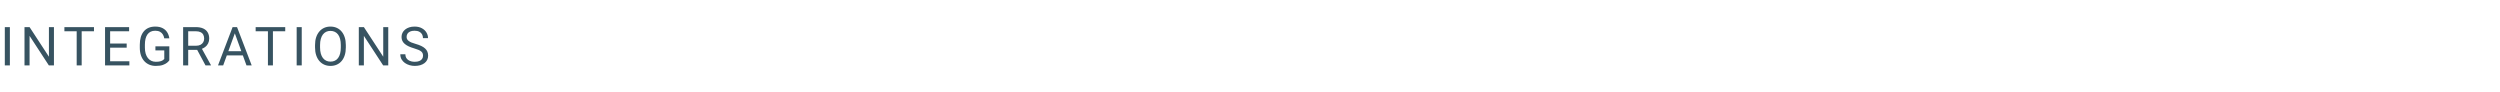 <svg width="650" height="24" viewBox="0 0 650 24" fill="none" xmlns="http://www.w3.org/2000/svg">
<path d="M2.57 7.047V17H1.251V7.047H2.57ZM14.026 7.047V17H12.7L7.689 9.323V17H6.37V7.047H7.689L12.72 14.744V7.047H14.026ZM21.236 7.047V17H19.938V7.047H21.236ZM24.436 7.047V8.127H16.745V7.047H24.436ZM33.636 15.927V17H28.365V15.927H33.636ZM28.632 7.047V17H27.312V7.047H28.632ZM32.938 11.326V12.399H28.365V11.326H32.938ZM33.567 7.047V8.127H28.365V7.047H33.567ZM44.025 12.044V15.688C43.902 15.87 43.706 16.075 43.437 16.303C43.168 16.526 42.797 16.722 42.323 16.891C41.853 17.055 41.247 17.137 40.504 17.137C39.898 17.137 39.34 17.032 38.83 16.822C38.324 16.608 37.884 16.298 37.51 15.893C37.141 15.482 36.854 14.986 36.649 14.402C36.448 13.815 36.348 13.149 36.348 12.406V11.634C36.348 10.891 36.435 10.228 36.608 9.645C36.785 9.061 37.045 8.567 37.387 8.161C37.729 7.751 38.148 7.441 38.645 7.231C39.142 7.017 39.711 6.91 40.354 6.91C41.115 6.91 41.751 7.042 42.261 7.307C42.776 7.566 43.177 7.926 43.464 8.387C43.756 8.847 43.943 9.371 44.025 9.959H42.706C42.646 9.599 42.528 9.271 42.35 8.975C42.177 8.678 41.928 8.441 41.605 8.264C41.281 8.081 40.864 7.99 40.354 7.99C39.894 7.99 39.495 8.075 39.158 8.243C38.82 8.412 38.542 8.653 38.324 8.968C38.105 9.282 37.941 9.663 37.831 10.109C37.727 10.556 37.674 11.06 37.674 11.62V12.406C37.674 12.98 37.74 13.493 37.873 13.944C38.009 14.396 38.203 14.781 38.453 15.1C38.704 15.414 39.003 15.653 39.349 15.817C39.7 15.981 40.087 16.064 40.511 16.064C40.98 16.064 41.361 16.025 41.653 15.947C41.944 15.865 42.172 15.77 42.336 15.66C42.5 15.546 42.626 15.439 42.712 15.339V13.11H40.409V12.044H44.025ZM47.612 7.047H50.907C51.655 7.047 52.286 7.161 52.801 7.389C53.32 7.617 53.715 7.954 53.983 8.4C54.257 8.842 54.394 9.387 54.394 10.034C54.394 10.49 54.3 10.907 54.113 11.285C53.931 11.659 53.667 11.978 53.32 12.242C52.978 12.502 52.568 12.696 52.09 12.823L51.721 12.967H48.624L48.61 11.894H50.948C51.422 11.894 51.816 11.812 52.131 11.648C52.445 11.479 52.682 11.253 52.842 10.971C53.001 10.688 53.081 10.376 53.081 10.034C53.081 9.651 53.006 9.316 52.855 9.029C52.705 8.742 52.468 8.521 52.145 8.366C51.825 8.207 51.413 8.127 50.907 8.127H48.932V17H47.612V7.047ZM53.43 17L51.01 12.488L52.384 12.481L54.838 16.918V17H53.43ZM61.324 7.929L58.029 17H56.682L60.476 7.047H61.344L61.324 7.929ZM64.085 17L60.784 7.929L60.763 7.047H61.631L65.439 17H64.085ZM63.915 13.315V14.396H58.323V13.315H63.915ZM70.961 7.047V17H69.662V7.047H70.961ZM74.16 7.047V8.127H66.47V7.047H74.16ZM78.452 7.047V17H77.133V7.047H78.452ZM89.915 11.709V12.338C89.915 13.085 89.821 13.755 89.634 14.348C89.447 14.94 89.178 15.444 88.828 15.858C88.477 16.273 88.055 16.59 87.563 16.809C87.075 17.027 86.528 17.137 85.922 17.137C85.334 17.137 84.794 17.027 84.302 16.809C83.814 16.59 83.391 16.273 83.031 15.858C82.675 15.444 82.4 14.94 82.204 14.348C82.008 13.755 81.91 13.085 81.91 12.338V11.709C81.91 10.962 82.005 10.294 82.197 9.706C82.393 9.114 82.668 8.61 83.024 8.195C83.379 7.776 83.801 7.457 84.288 7.238C84.781 7.02 85.321 6.91 85.909 6.91C86.515 6.91 87.062 7.02 87.549 7.238C88.041 7.457 88.463 7.776 88.814 8.195C89.169 8.61 89.441 9.114 89.627 9.706C89.819 10.294 89.915 10.962 89.915 11.709ZM88.609 12.338V11.695C88.609 11.103 88.547 10.579 88.424 10.123C88.306 9.667 88.13 9.285 87.898 8.975C87.665 8.665 87.381 8.43 87.043 8.271C86.711 8.111 86.332 8.031 85.909 8.031C85.498 8.031 85.127 8.111 84.794 8.271C84.466 8.43 84.184 8.665 83.947 8.975C83.714 9.285 83.534 9.667 83.407 10.123C83.279 10.579 83.215 11.103 83.215 11.695V12.338C83.215 12.935 83.279 13.463 83.407 13.924C83.534 14.38 83.716 14.765 83.954 15.079C84.195 15.389 84.48 15.624 84.808 15.783C85.141 15.943 85.512 16.023 85.922 16.023C86.351 16.023 86.731 15.943 87.064 15.783C87.397 15.624 87.677 15.389 87.905 15.079C88.137 14.765 88.313 14.38 88.431 13.924C88.549 13.463 88.609 12.935 88.609 12.338ZM100.946 7.047V17H99.62L94.609 9.323V17H93.29V7.047H94.609L99.641 14.744V7.047H100.946ZM109.989 14.484C109.989 14.252 109.952 14.047 109.879 13.869C109.811 13.687 109.688 13.523 109.51 13.377C109.337 13.231 109.096 13.092 108.786 12.96C108.48 12.828 108.093 12.693 107.624 12.557C107.131 12.411 106.687 12.249 106.291 12.071C105.894 11.889 105.555 11.682 105.272 11.449C104.99 11.217 104.773 10.95 104.623 10.649C104.472 10.349 104.397 10.005 104.397 9.617C104.397 9.23 104.477 8.872 104.636 8.544C104.796 8.216 105.024 7.931 105.32 7.689C105.621 7.443 105.978 7.252 106.393 7.115C106.808 6.979 107.27 6.91 107.781 6.91C108.528 6.91 109.162 7.054 109.681 7.341C110.205 7.623 110.604 7.995 110.878 8.455C111.151 8.911 111.288 9.398 111.288 9.918H109.975C109.975 9.544 109.895 9.214 109.736 8.927C109.576 8.635 109.335 8.407 109.011 8.243C108.688 8.075 108.278 7.99 107.781 7.99C107.311 7.99 106.924 8.061 106.619 8.202C106.313 8.343 106.086 8.535 105.935 8.776C105.789 9.018 105.716 9.294 105.716 9.604C105.716 9.813 105.76 10.005 105.846 10.178C105.937 10.346 106.076 10.504 106.263 10.649C106.455 10.795 106.696 10.93 106.988 11.053C107.284 11.176 107.637 11.294 108.047 11.408C108.613 11.568 109.1 11.745 109.51 11.941C109.921 12.137 110.258 12.358 110.522 12.604C110.791 12.846 110.989 13.122 111.117 13.432C111.249 13.737 111.315 14.083 111.315 14.471C111.315 14.876 111.233 15.243 111.069 15.571C110.905 15.899 110.67 16.18 110.365 16.412C110.06 16.645 109.693 16.825 109.264 16.952C108.84 17.075 108.366 17.137 107.842 17.137C107.382 17.137 106.929 17.073 106.482 16.945C106.04 16.818 105.637 16.626 105.272 16.371C104.912 16.116 104.623 15.801 104.404 15.428C104.19 15.05 104.083 14.612 104.083 14.115H105.395C105.395 14.457 105.461 14.751 105.593 14.997C105.726 15.239 105.906 15.439 106.133 15.599C106.366 15.758 106.628 15.877 106.92 15.954C107.216 16.027 107.523 16.064 107.842 16.064C108.303 16.064 108.692 16 109.011 15.872C109.33 15.745 109.572 15.562 109.736 15.325C109.905 15.088 109.989 14.808 109.989 14.484Z" fill="#375361"/>
</svg>
